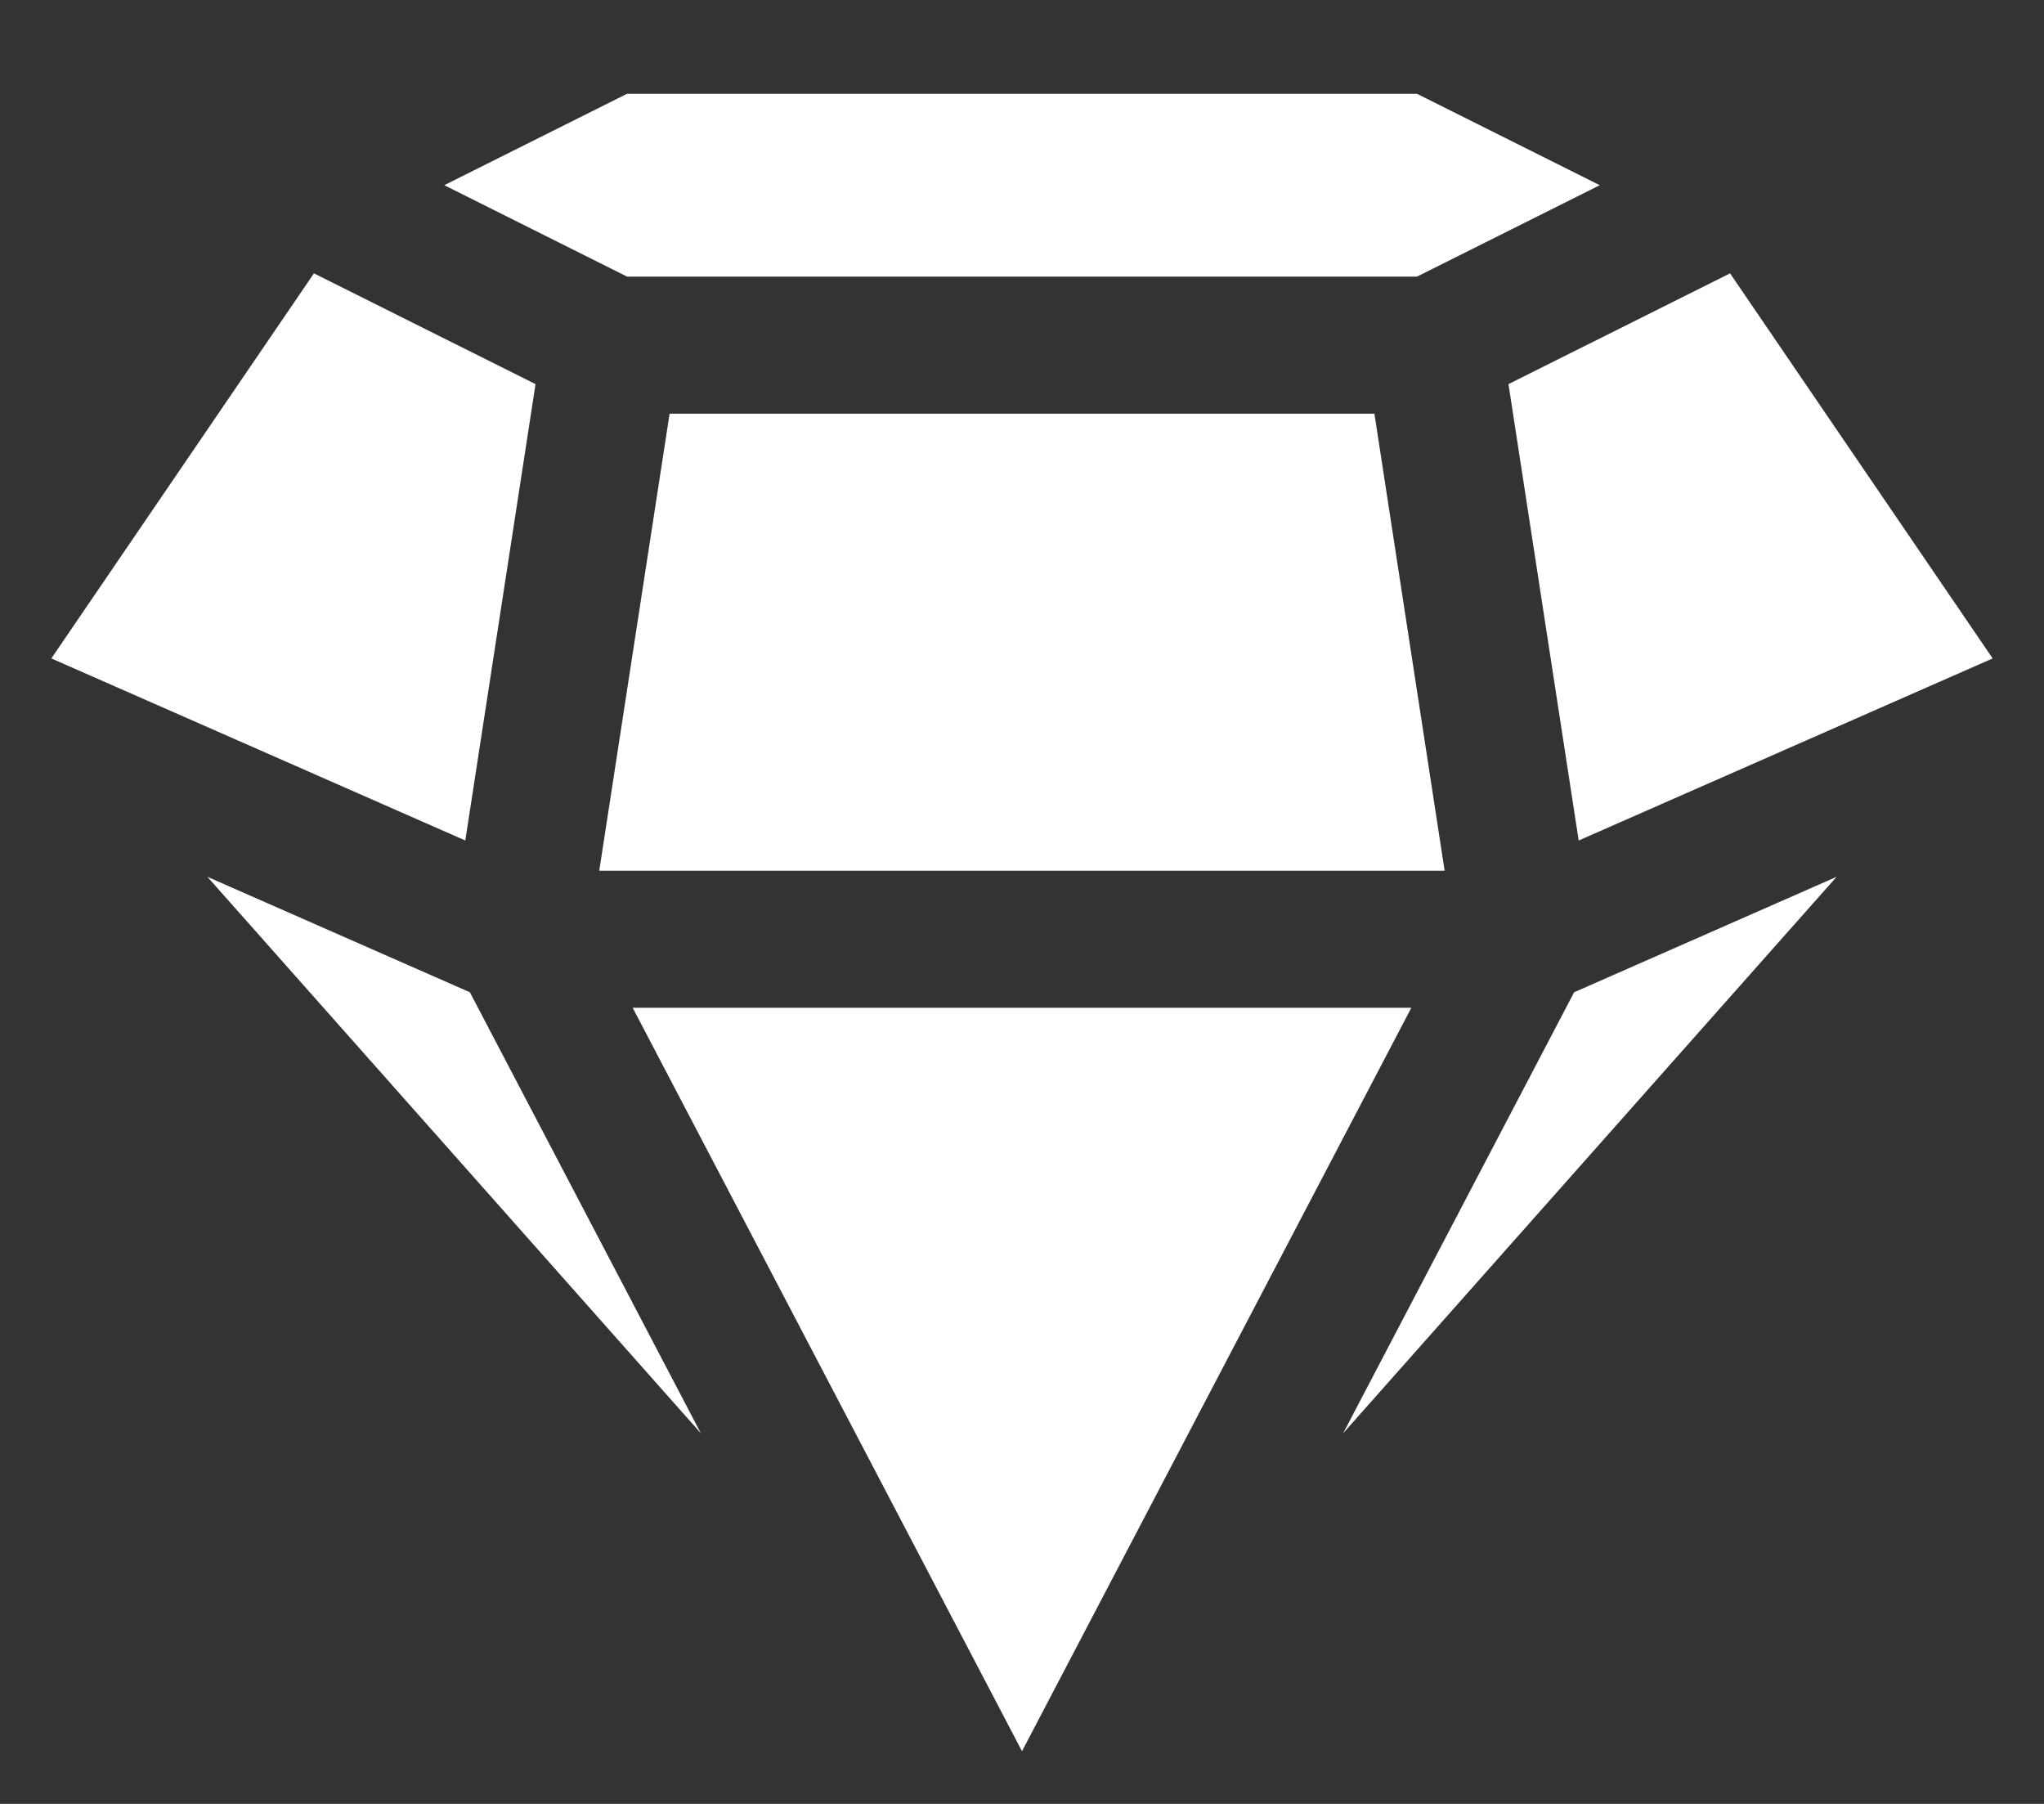 <svg width="17" height="15" viewBox="0 0 17 15" fill="none" xmlns="http://www.w3.org/2000/svg">
<rect x="0" y="0" width="17" height="15" fill="#333333" stroke="none"/>
<path d="M4.984 7.24L5.569 3.44H11.431L12.015 7.24H4.984Z" fill="white"/>
<path d="M13.13 6.989L12.546 3.194L14.389 2.273L16.573 5.475L13.13 6.989Z" fill="white"/>
<path d="M3.695 1.54L5.215 0.78H11.785L13.305 1.54L11.785 2.3H5.215L3.695 1.54Z" fill="white"/>
<path d="M0.427 5.475L2.611 2.273L4.454 3.194L3.87 6.989L0.427 5.475Z" fill="white"/>
<path d="M5.829 11.918L1.725 7.291L3.908 8.251L5.829 11.918Z" fill="white"/>
<path d="M8.5 14.562L5.262 8.38H11.738L8.5 14.562Z" fill="white"/>
<path d="M11.171 11.918L13.092 8.251L15.275 7.291L11.171 11.918Z" fill="white"/>
</svg>
